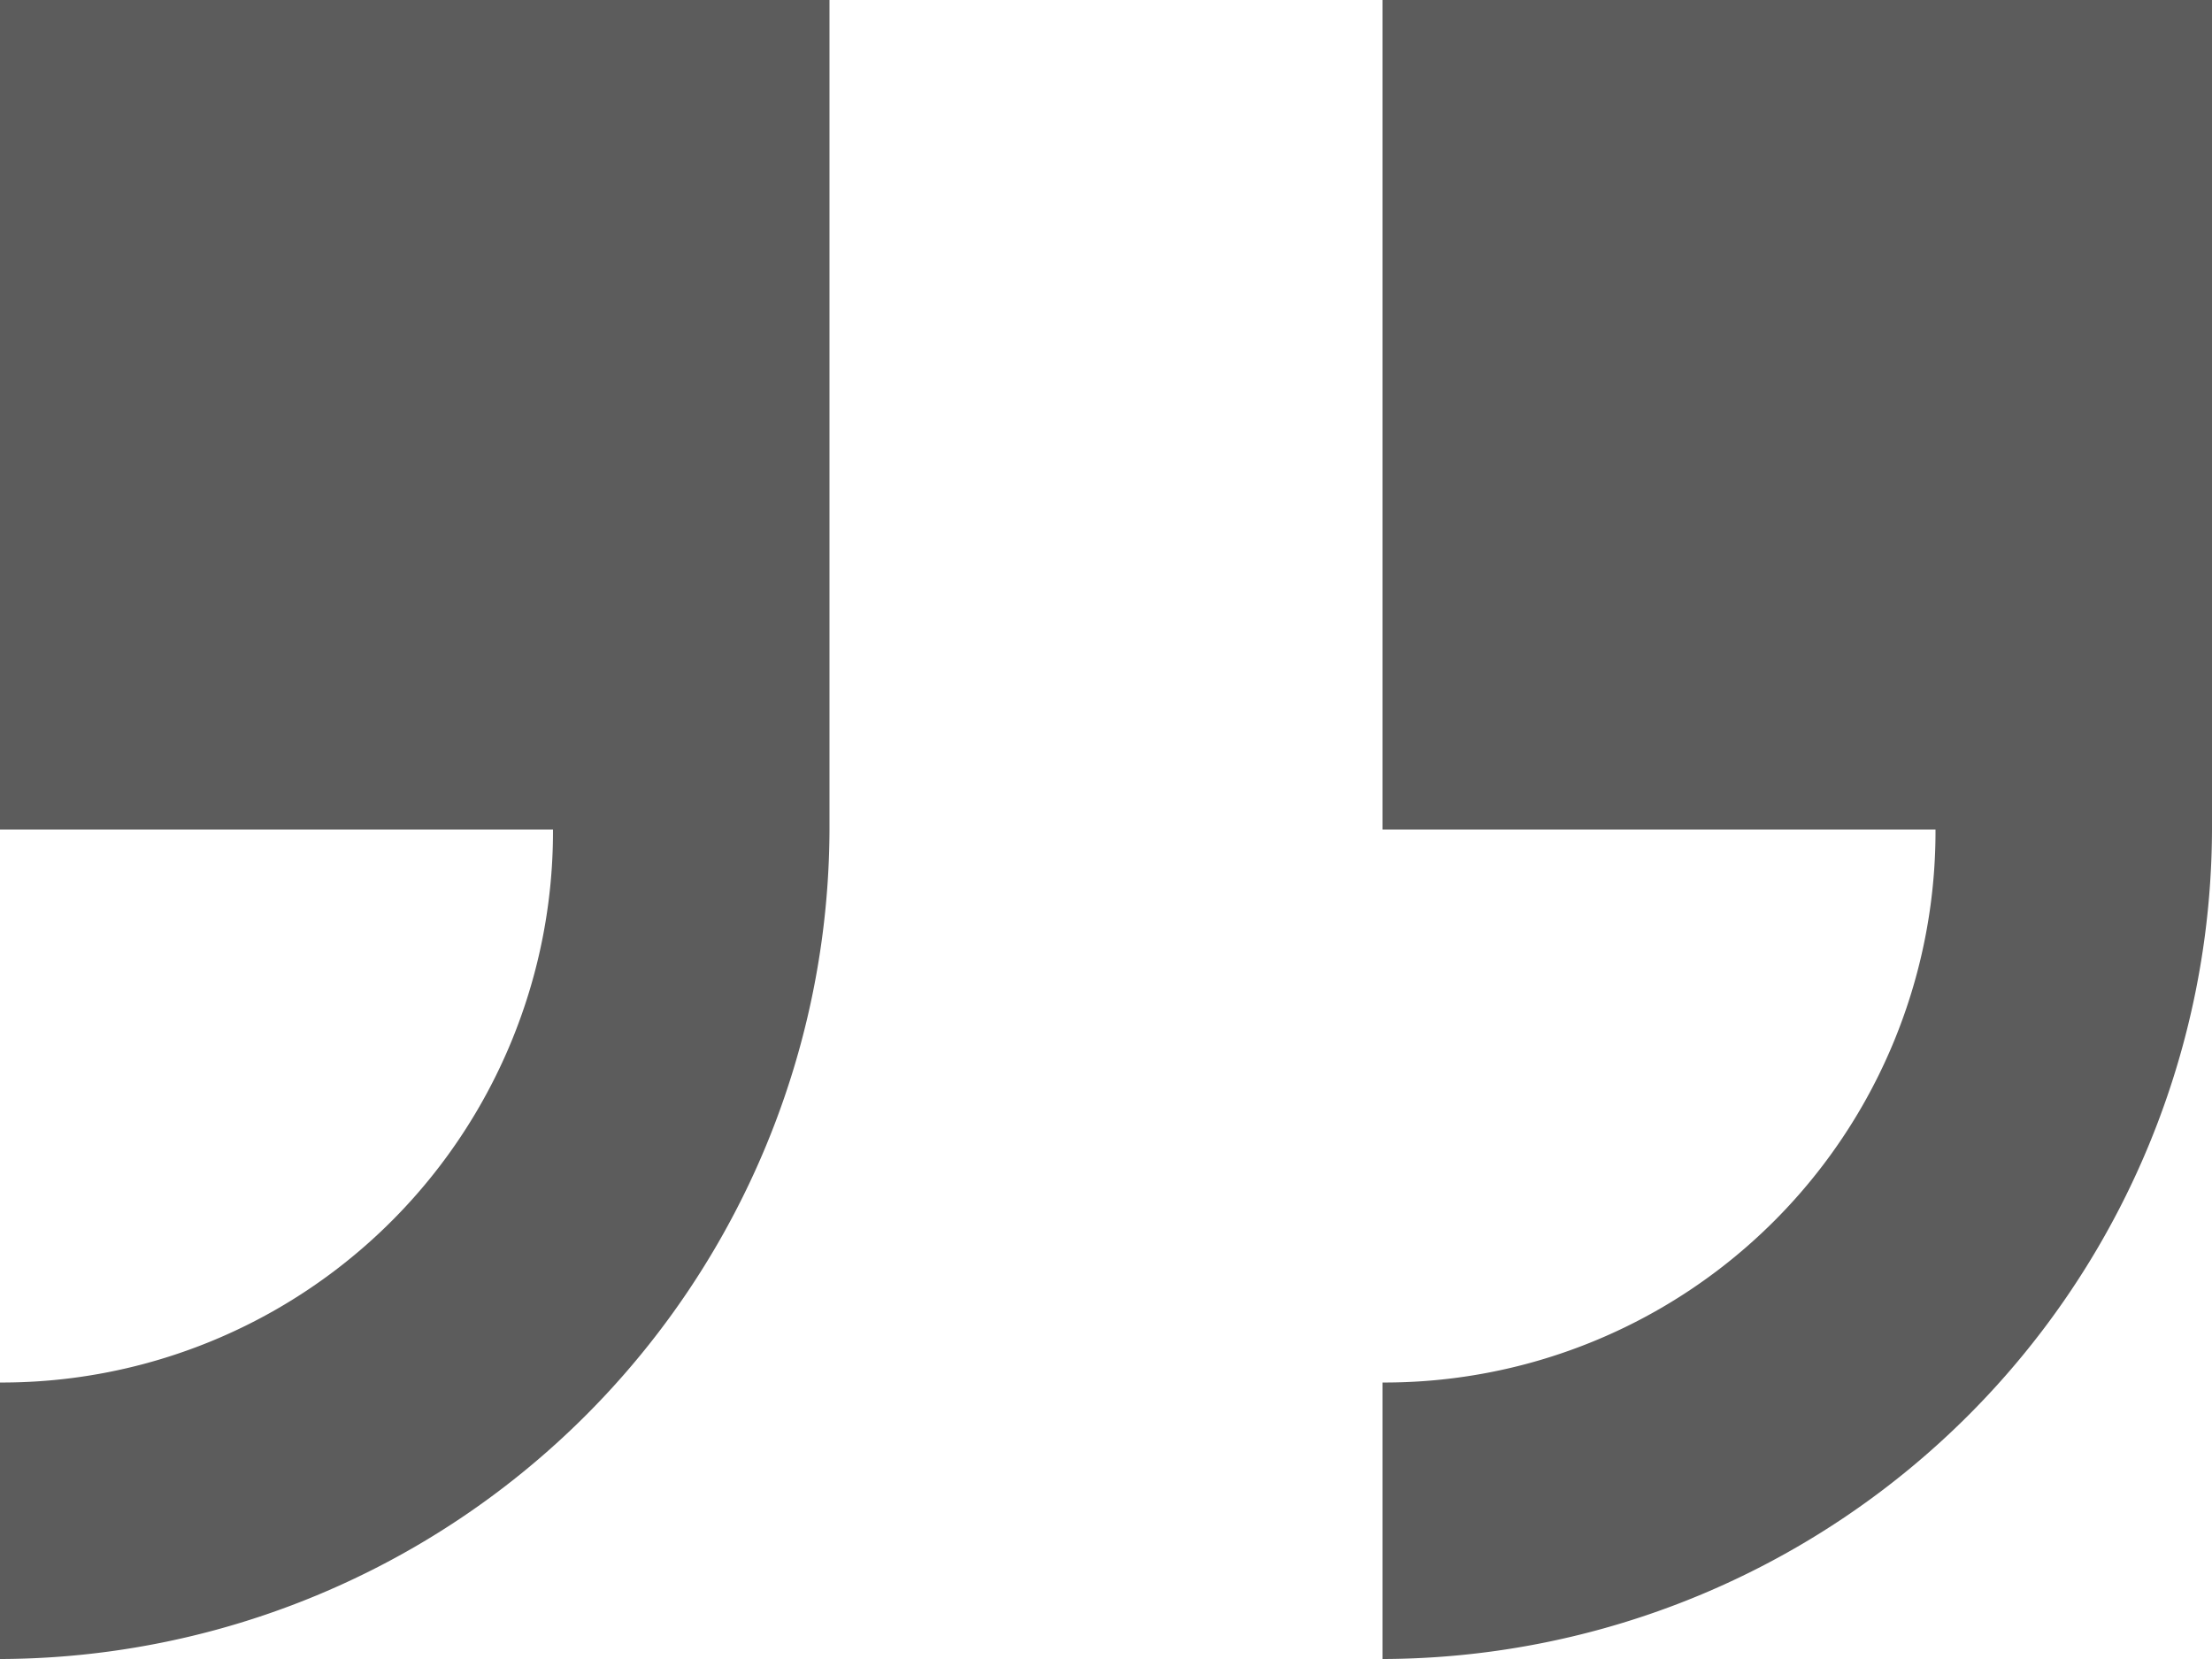 <svg xmlns="http://www.w3.org/2000/svg" width="63.945" height="47.959" viewBox="0 0 63.945 47.959">
  <g id="qout" transform="translate(63.945 48.959) rotate(180)">
    <path id="Path_1210" data-name="Path 1210" d="M23.979,0A24.05,24.05,0,0,0,0,23.979v23.98H23.979V23.979H7.993A15.931,15.931,0,0,1,23.979,7.993ZM63.945,0A24.05,24.05,0,0,0,39.966,23.979v23.98H63.945V23.979H47.959A15.931,15.931,0,0,1,63.945,7.993Z" transform="translate(0 1)" fill="#5c5c5c"/>
  </g>
</svg>

